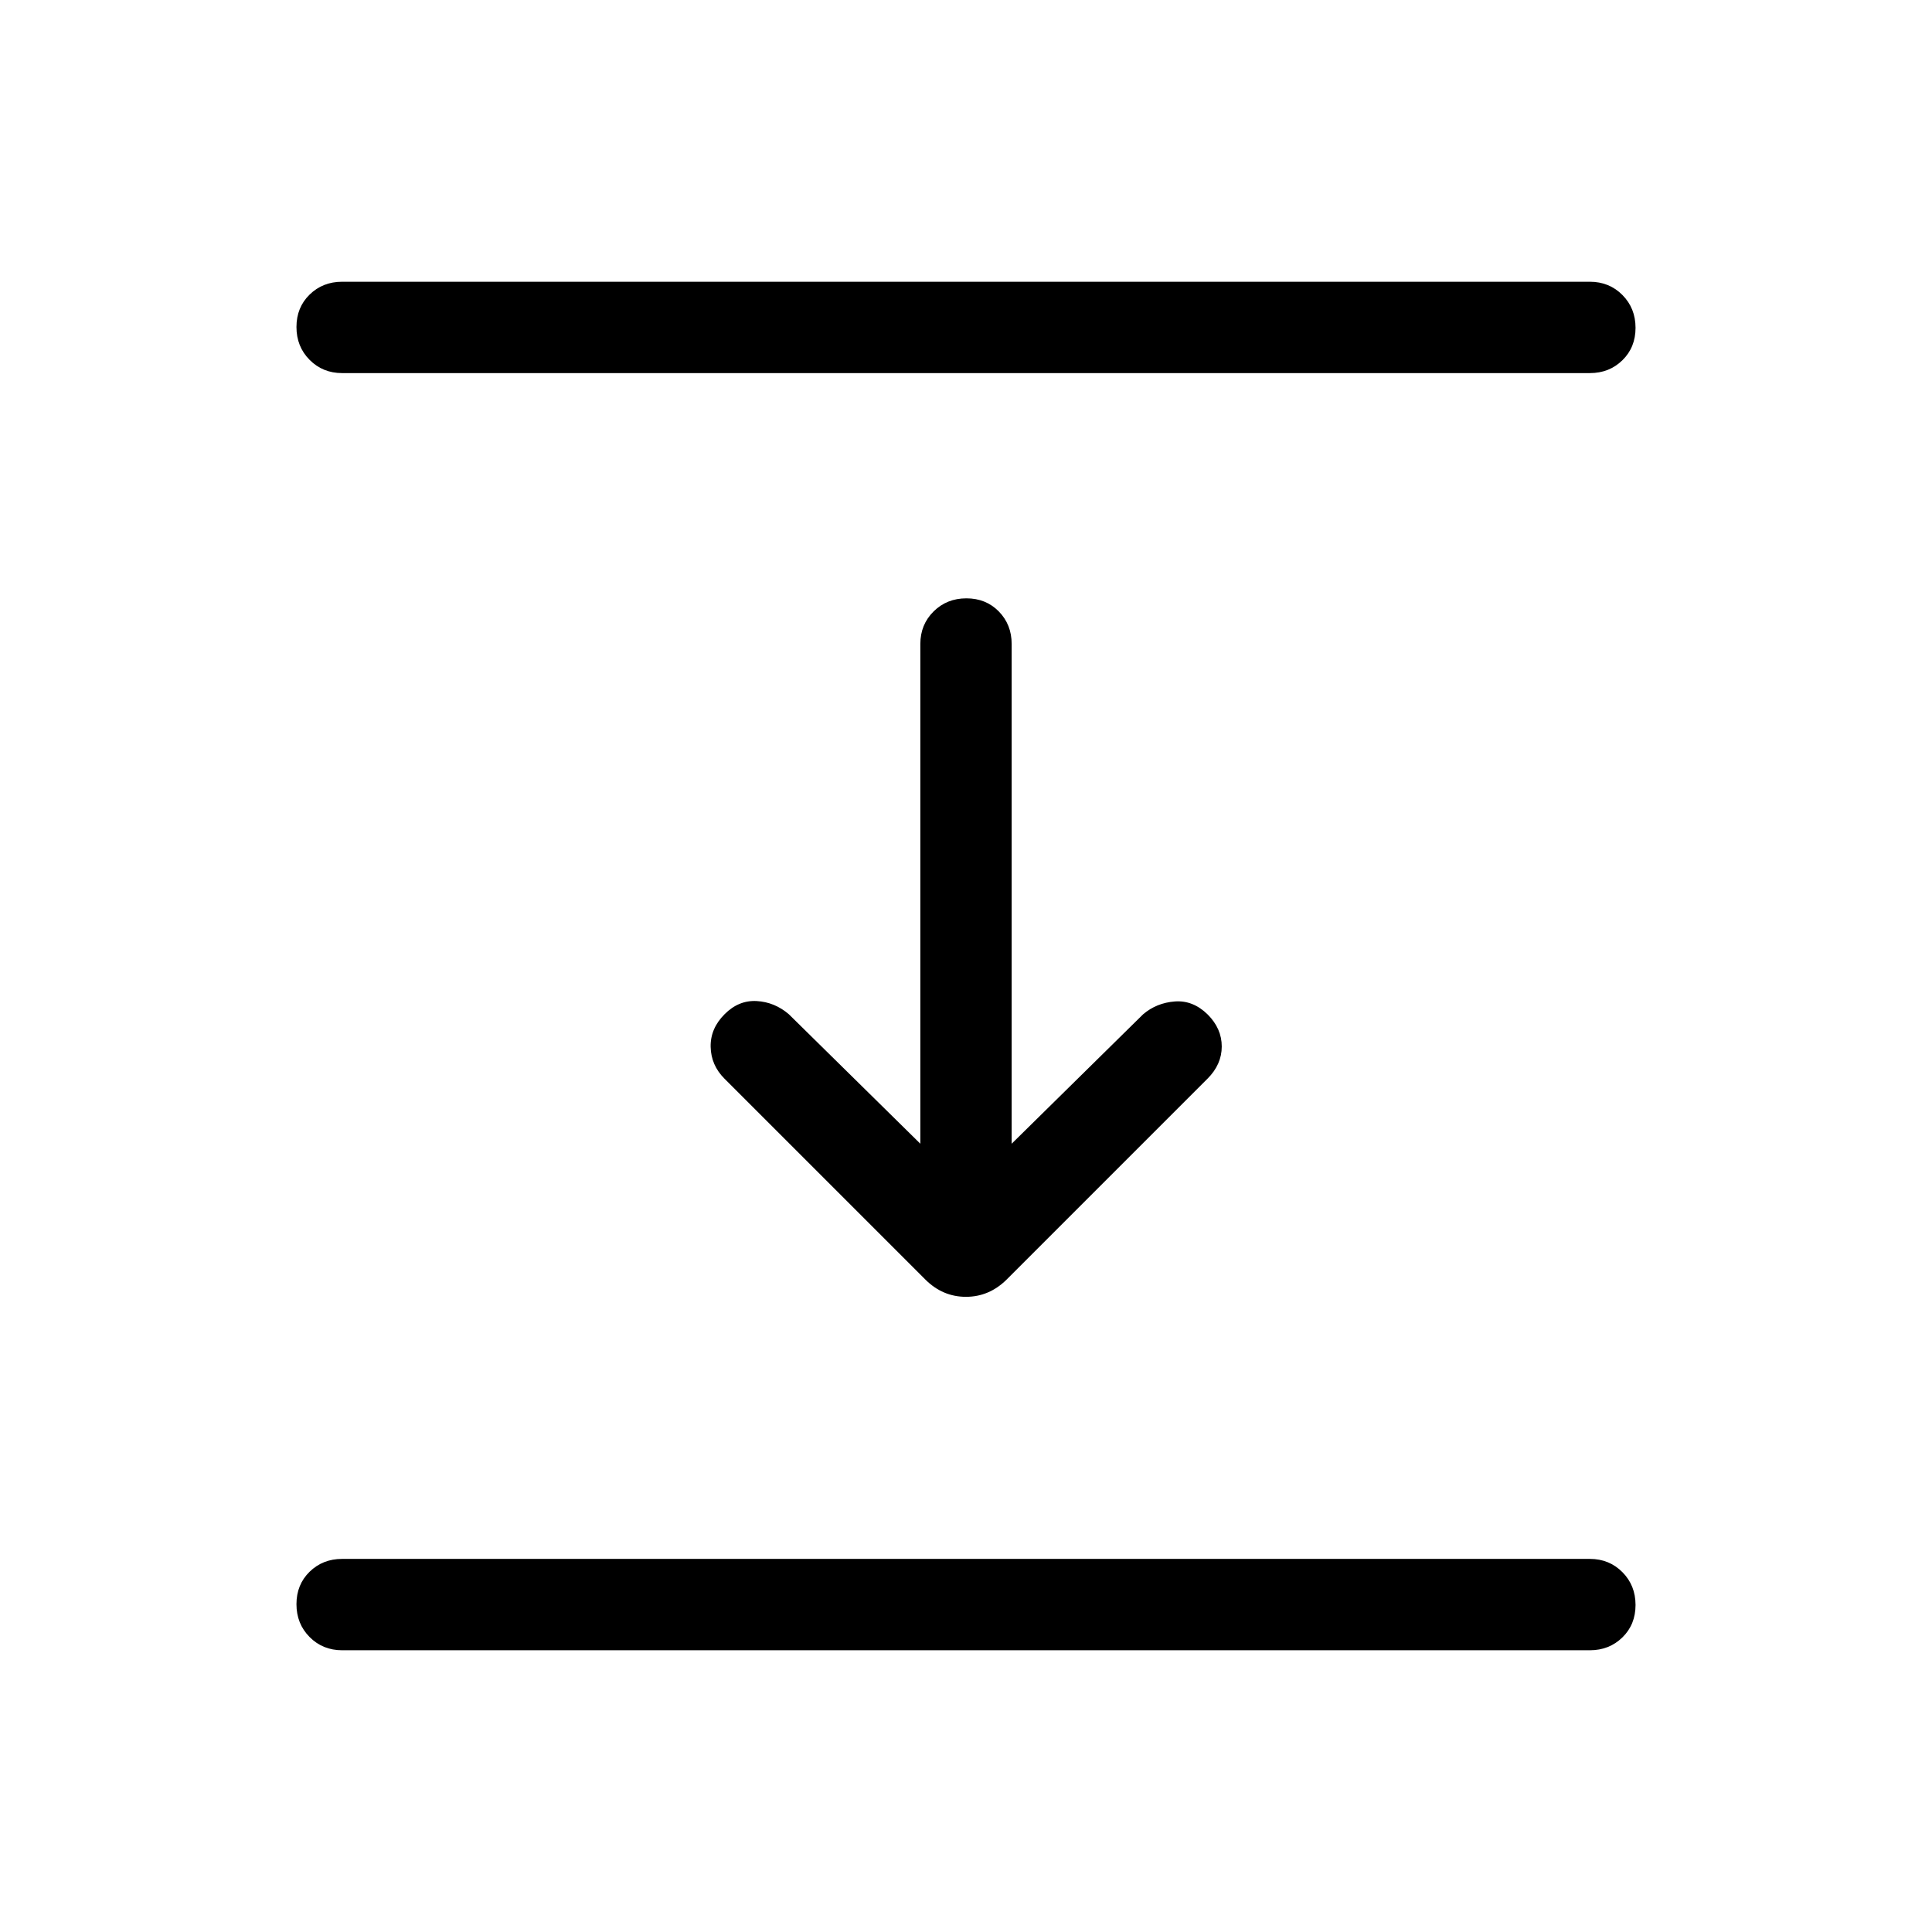 <svg xmlns="http://www.w3.org/2000/svg" height="48" viewBox="0 -960 960 960" width="48"><path d="M170-774.61q-9.64 0-16.17-6.59-6.52-6.58-6.52-16.3 0-9.73 6.52-16.11Q160.36-820 170-820h620q9.64 0 16.17 6.58 6.52 6.58 6.52 16.31 0 9.73-6.52 16.11-6.53 6.39-16.17 6.39H170Zm289.77 450.38L360-424q-6.69-6.69-6.88-15.81-.2-9.11 6.96-16.27 7-7 15.92-6.5t16 6.58l65.31 64.31V-640q0-9.64 6.58-16.17 6.58-6.52 16.31-6.52 9.72 0 16.11 6.52 6.38 6.53 6.38 16.17v248.31L568-456q6.69-5.69 15.73-6.38 9.04-.7 16.35 6.46 7 7 7 15.92T600-424l-99.77 99.77q-8.68 8.61-20.26 8.61-11.59 0-20.2-8.61ZM170-140q-9.64 0-16.17-6.58-6.52-6.58-6.52-16.31 0-9.73 6.52-16.11 6.53-6.39 16.17-6.39h620q9.64 0 16.17 6.59 6.52 6.58 6.52 16.3 0 9.73-6.52 16.11Q799.64-140 790-140H170Z"/></svg>